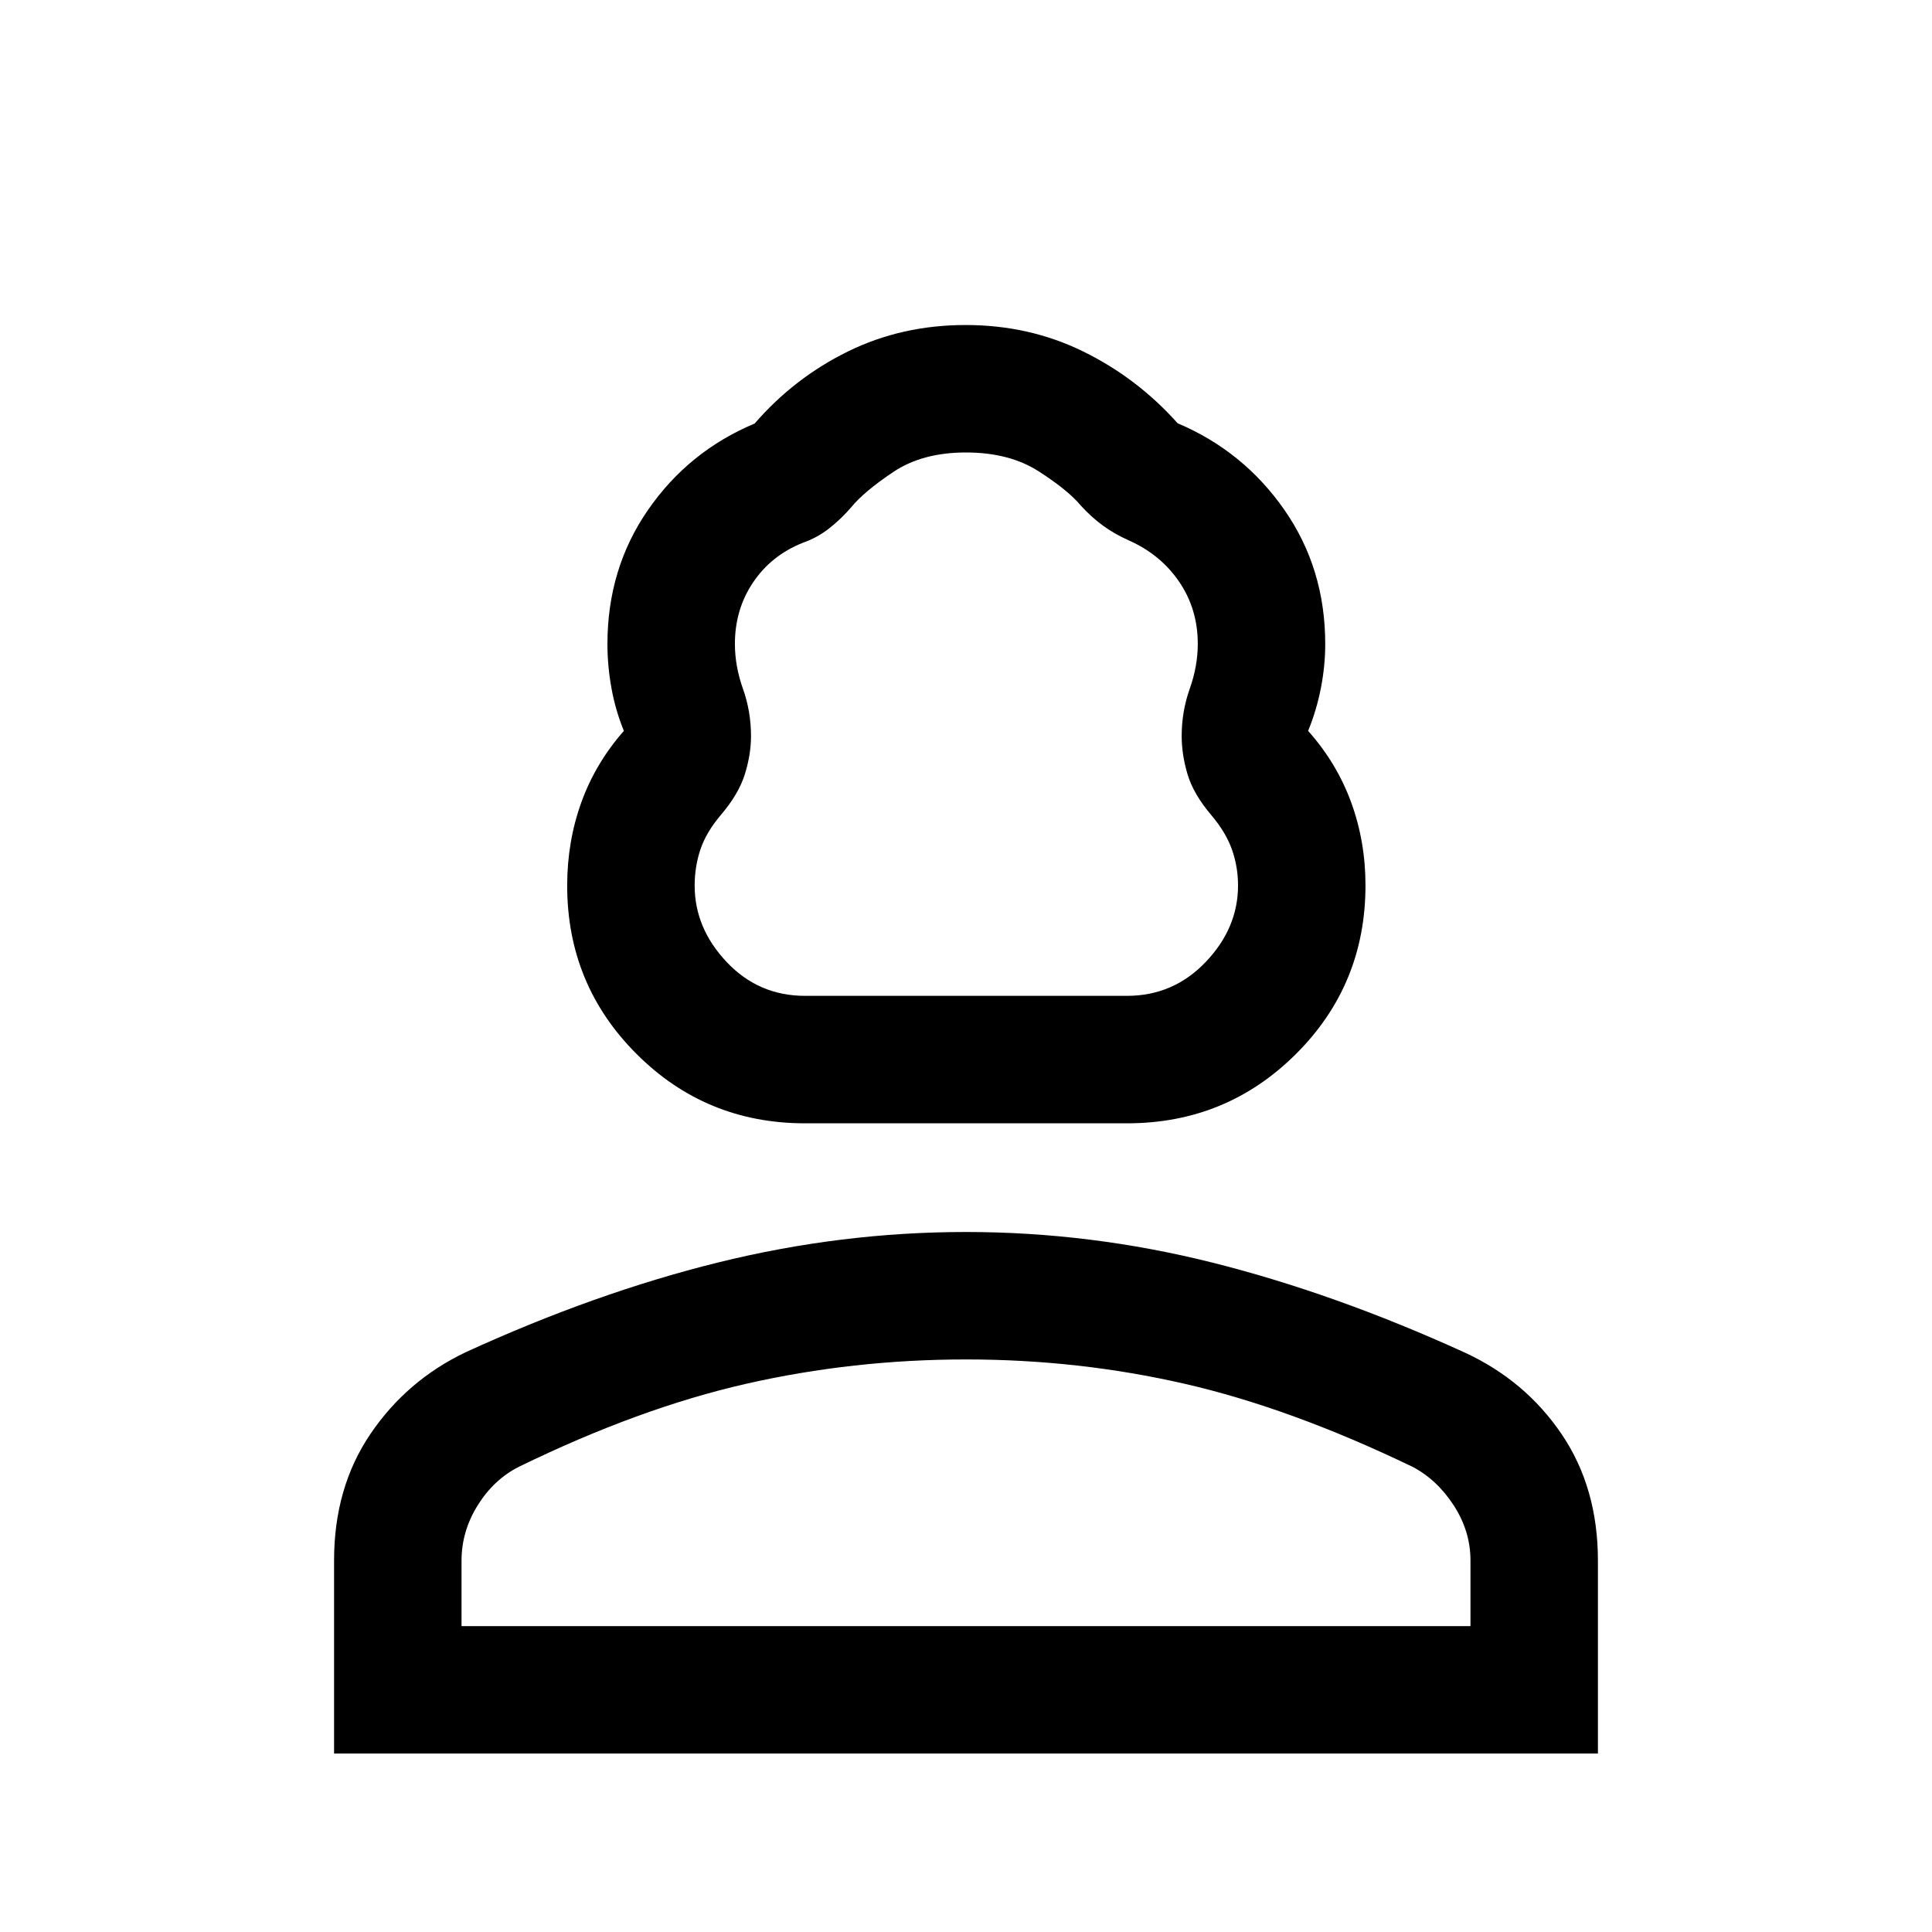 <svg xmlns="http://www.w3.org/2000/svg" height="40" viewBox="0 -960 960 960" width="40"><path d="M400-401.83q-49.24 0-83.7-34.46-34.47-34.45-34.47-83.67 0-21.87 7.04-41.37 7.05-19.5 21.13-35.5-4.17-10.17-6.17-21.22-2-11.05-2-21.92 0-37.52 20.18-66.68 20.17-29.15 52.98-42.91 19.72-22.76 46.44-35.85 26.71-13.09 58.37-13.09 31.66 0 58.48 13.17 26.81 13.16 46.89 35.66 32.7 13.84 53.01 42.99 20.32 29.15 20.32 66.71 0 10.87-2.17 21.92-2.16 11.05-6.33 21.22 14.25 16 21.38 35.5 7.12 19.5 7.12 41.24 0 49.4-34.56 83.83T560-401.83H400Zm0-63.34h160q23.06 0 39.11-16.83 16.06-16.83 16.06-38 0-9.27-3-17.8-3-8.53-10.17-17.03-9-10.59-11.92-20.43-2.91-9.84-2.91-18.95 0-12.29 4-23.54t4-22.29q0-17.31-9.25-30.89-9.25-13.57-25.07-20.57-7.14-3.19-12.83-7.35-5.69-4.15-11.02-9.98-6.18-7.5-20.81-16.92-14.62-9.42-36.24-9.42-21.62 0-36.1 9.7-14.49 9.7-20.85 17.47-4.83 5.67-10.83 10.42T399-690.33q-15.71 6.24-24.77 19.68-9.06 13.45-9.06 30.61 0 11.04 4 22.29t4 23.54q0 9.13-3.09 19-3.08 9.88-12.08 20.38-7.17 8.5-10 17.03-2.83 8.53-2.83 17.8 0 21.17 15.88 38 15.89 16.83 38.95 16.83ZM166-88.67v-96q0-36.16 18.08-62.83 18.09-26.67 47.38-40.62 64.54-29.55 125.62-44.63 61.09-15.08 122.92-15.08t122.58 15.25q60.75 15.25 125.35 44.7 30.05 13.93 48.06 40.54T794-184.51v95.84H166ZM229.33-152h501.34v-32.58q0-14.61-8.34-27.43-8.33-12.82-20.5-19.16-60.5-29.16-113.25-41.25-52.76-12.08-108.49-12.08-56.09 0-109.26 12.08-53.16 12.09-113 41.25-12.5 6.34-20.5 19.21-8 12.87-8 27.45V-152ZM480-152Zm0-313.17Z"/></svg>